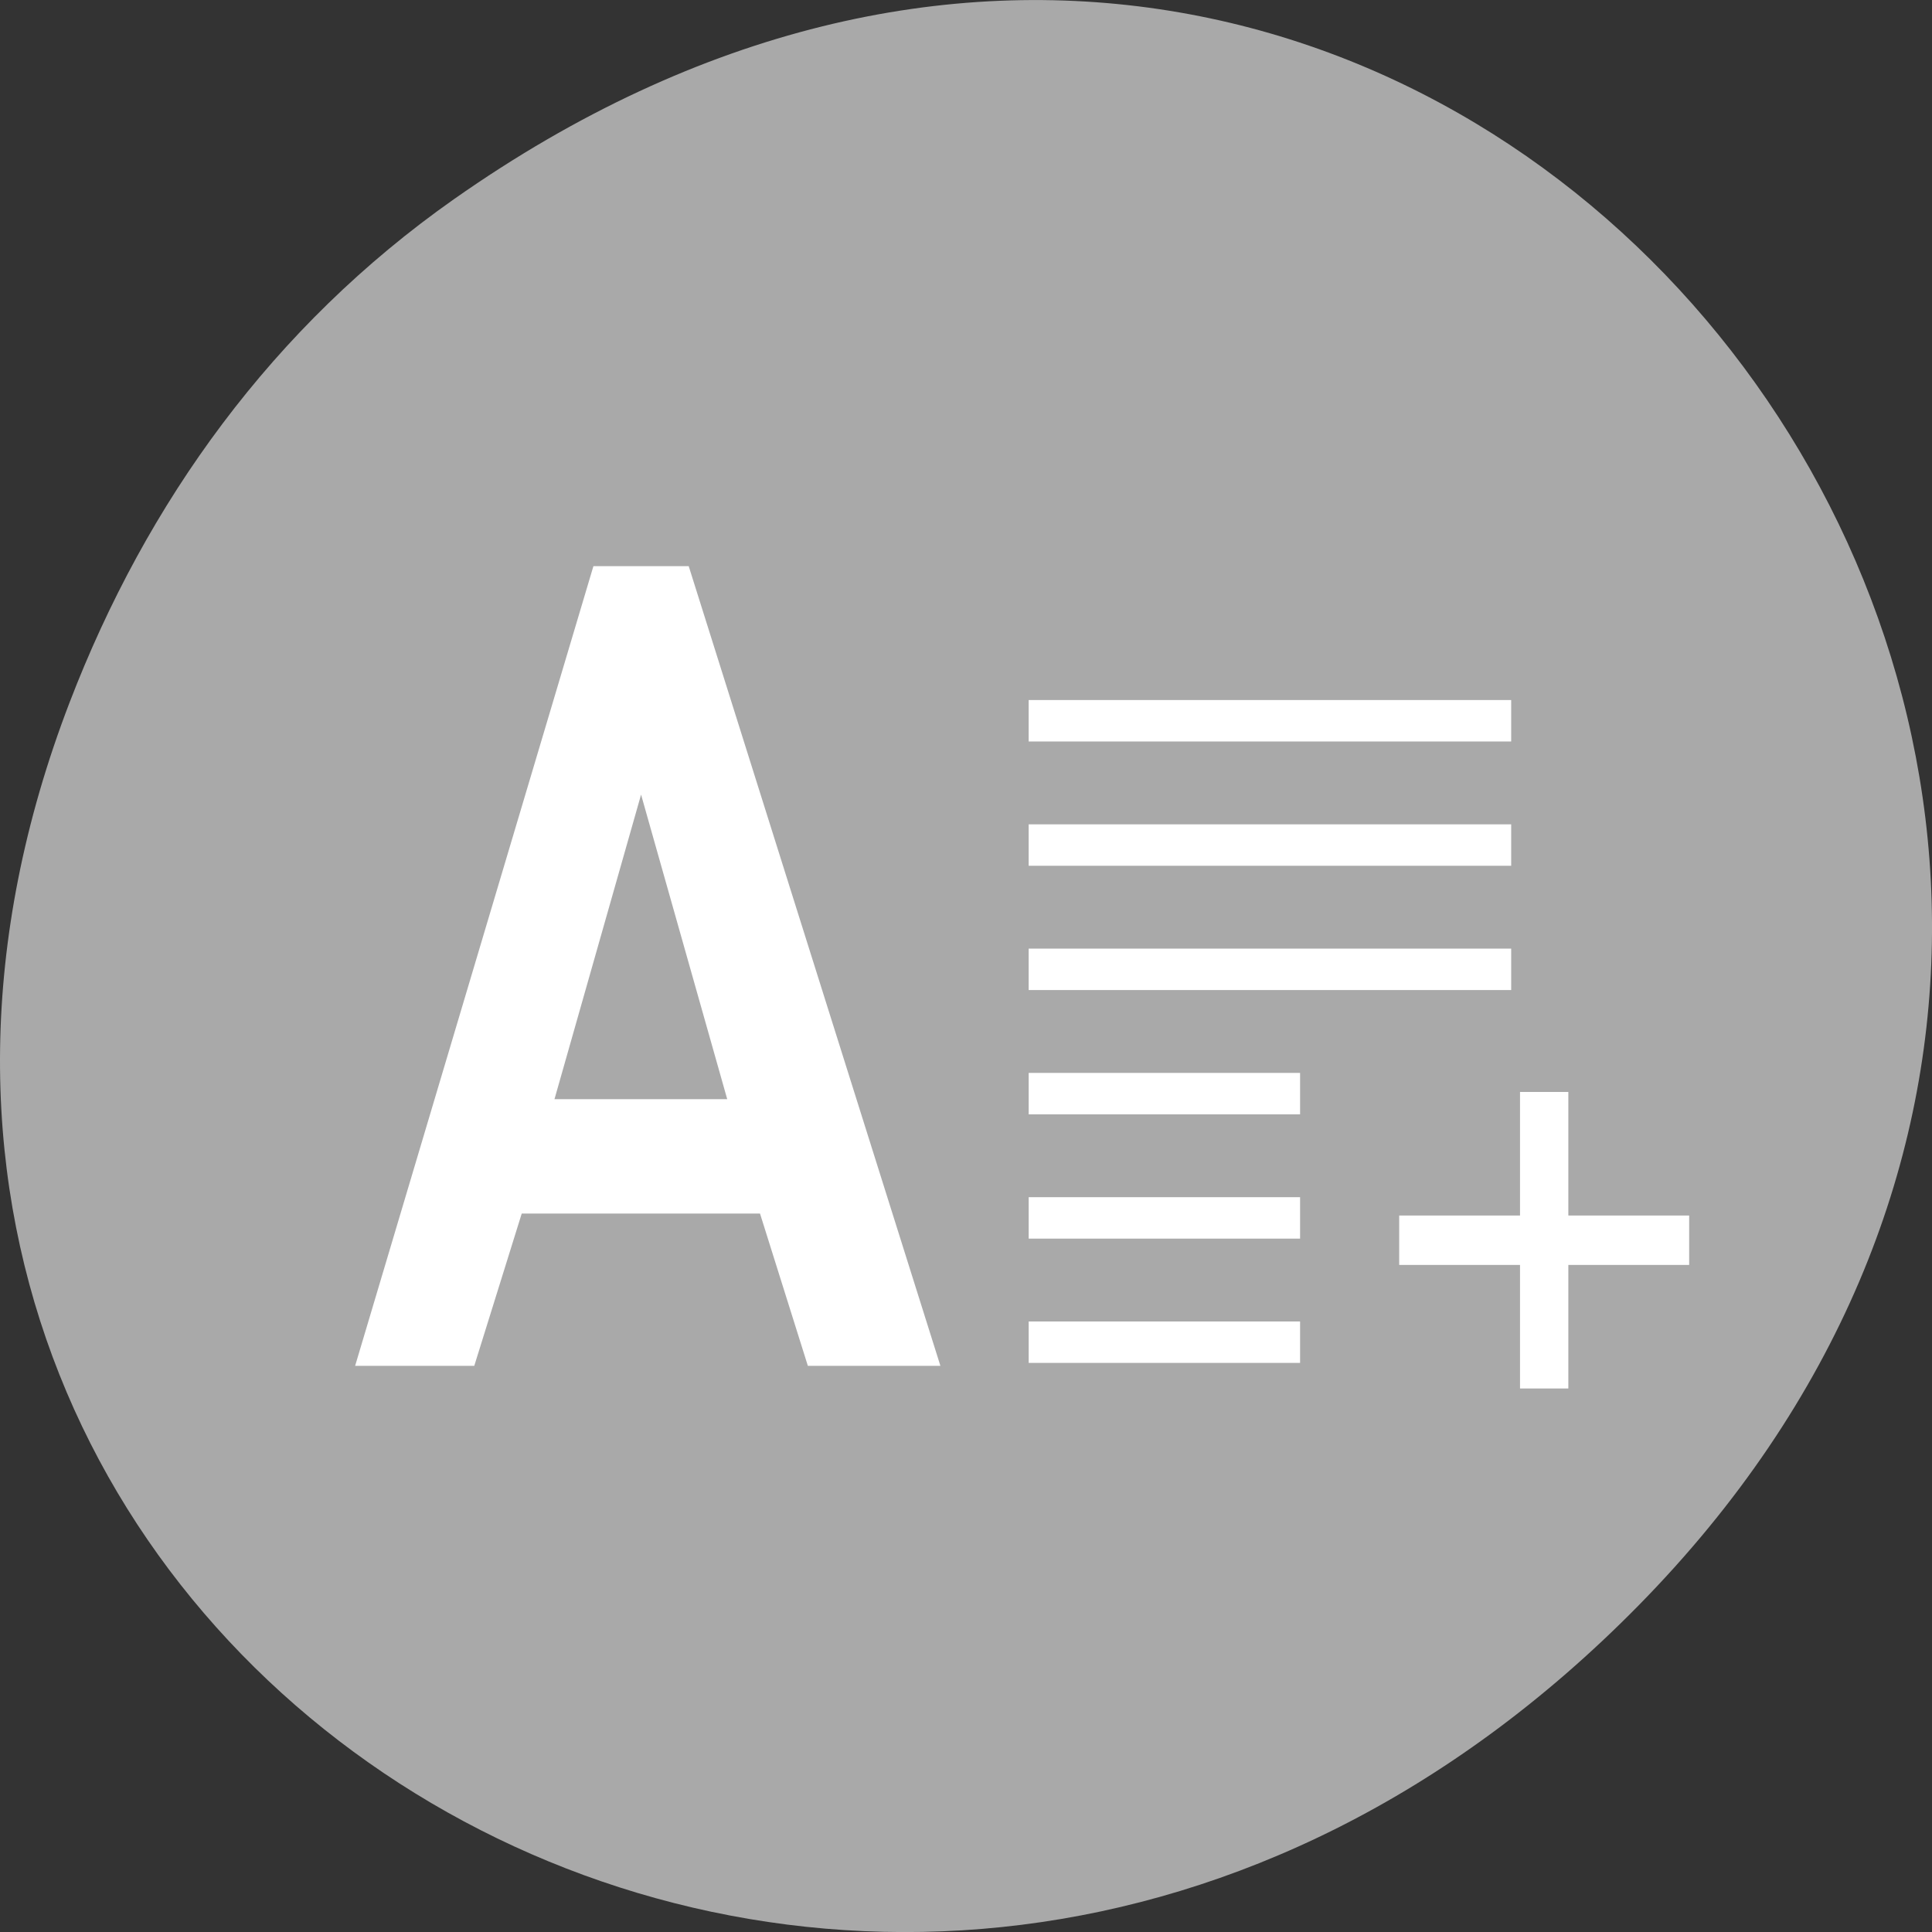 <svg xmlns="http://www.w3.org/2000/svg" viewBox="0 0 256 256"><rect x="0" y="0" width="256" height="256" fill="#333333" stroke="none"/><defs><clipPath><path d="m 74 56.824 h 129 v 139.69 h -129"/></clipPath><clipPath><path d="m 27.707 56.824 h 82.29 v 139.69 h -82.29"/></clipPath><clipPath><path d="m 171 132 h 54.625 v 24 h -54.625"/></clipPath><clipPath><path d="m 148 97 h 77.63 v 24 h -77.62"/></clipPath></defs><g transform="translate(0 -796.36)"><g style="color:#000"><path d="m 60.17 822.74 c 130.93 -92.05 263.6 77.948 156.91 186.39 -100.51 102.17 -256.68 7.449 -207.86 -119.69 10.185 -26.526 26.914 -49.802 50.948 -66.7 z" style="fill:#a9a9a9"/><g style="fill:#fff"><path d="m 78.63 871.38 l -31.573 105.96 h 15.786 l 6.289 -20.18 h 31.573 l 6.34 20.18 h 17.563 l -33.35 -105.96 z m 6.315 30.27 l 11.417 40.36 h -22.892 z"/><path d="m 185.4 963.97 h 16.01 v 16.37 h 6.404 v -16.37 h 16.01 v -6.548 h -16.01 v -16.37 h -6.404 v 16.37 h -16.01 z"/></g></g><path d="m 200.24 889.12 v 5.49 h -63.937 v -5.49 z m 0 16.469 v 5.49 h -63.937 v -5.49 z m 0 16.468 v 5.49 h -63.937 v -5.49 z m -27.972 16.469 v 5.49 h -35.964 v -5.49 z m 0 16.469 v 5.49 h -35.964 v -5.49 z m 0 16.469 v 5.489 h -35.964 v -5.489 z" style="fill:#fff"/></g></svg>